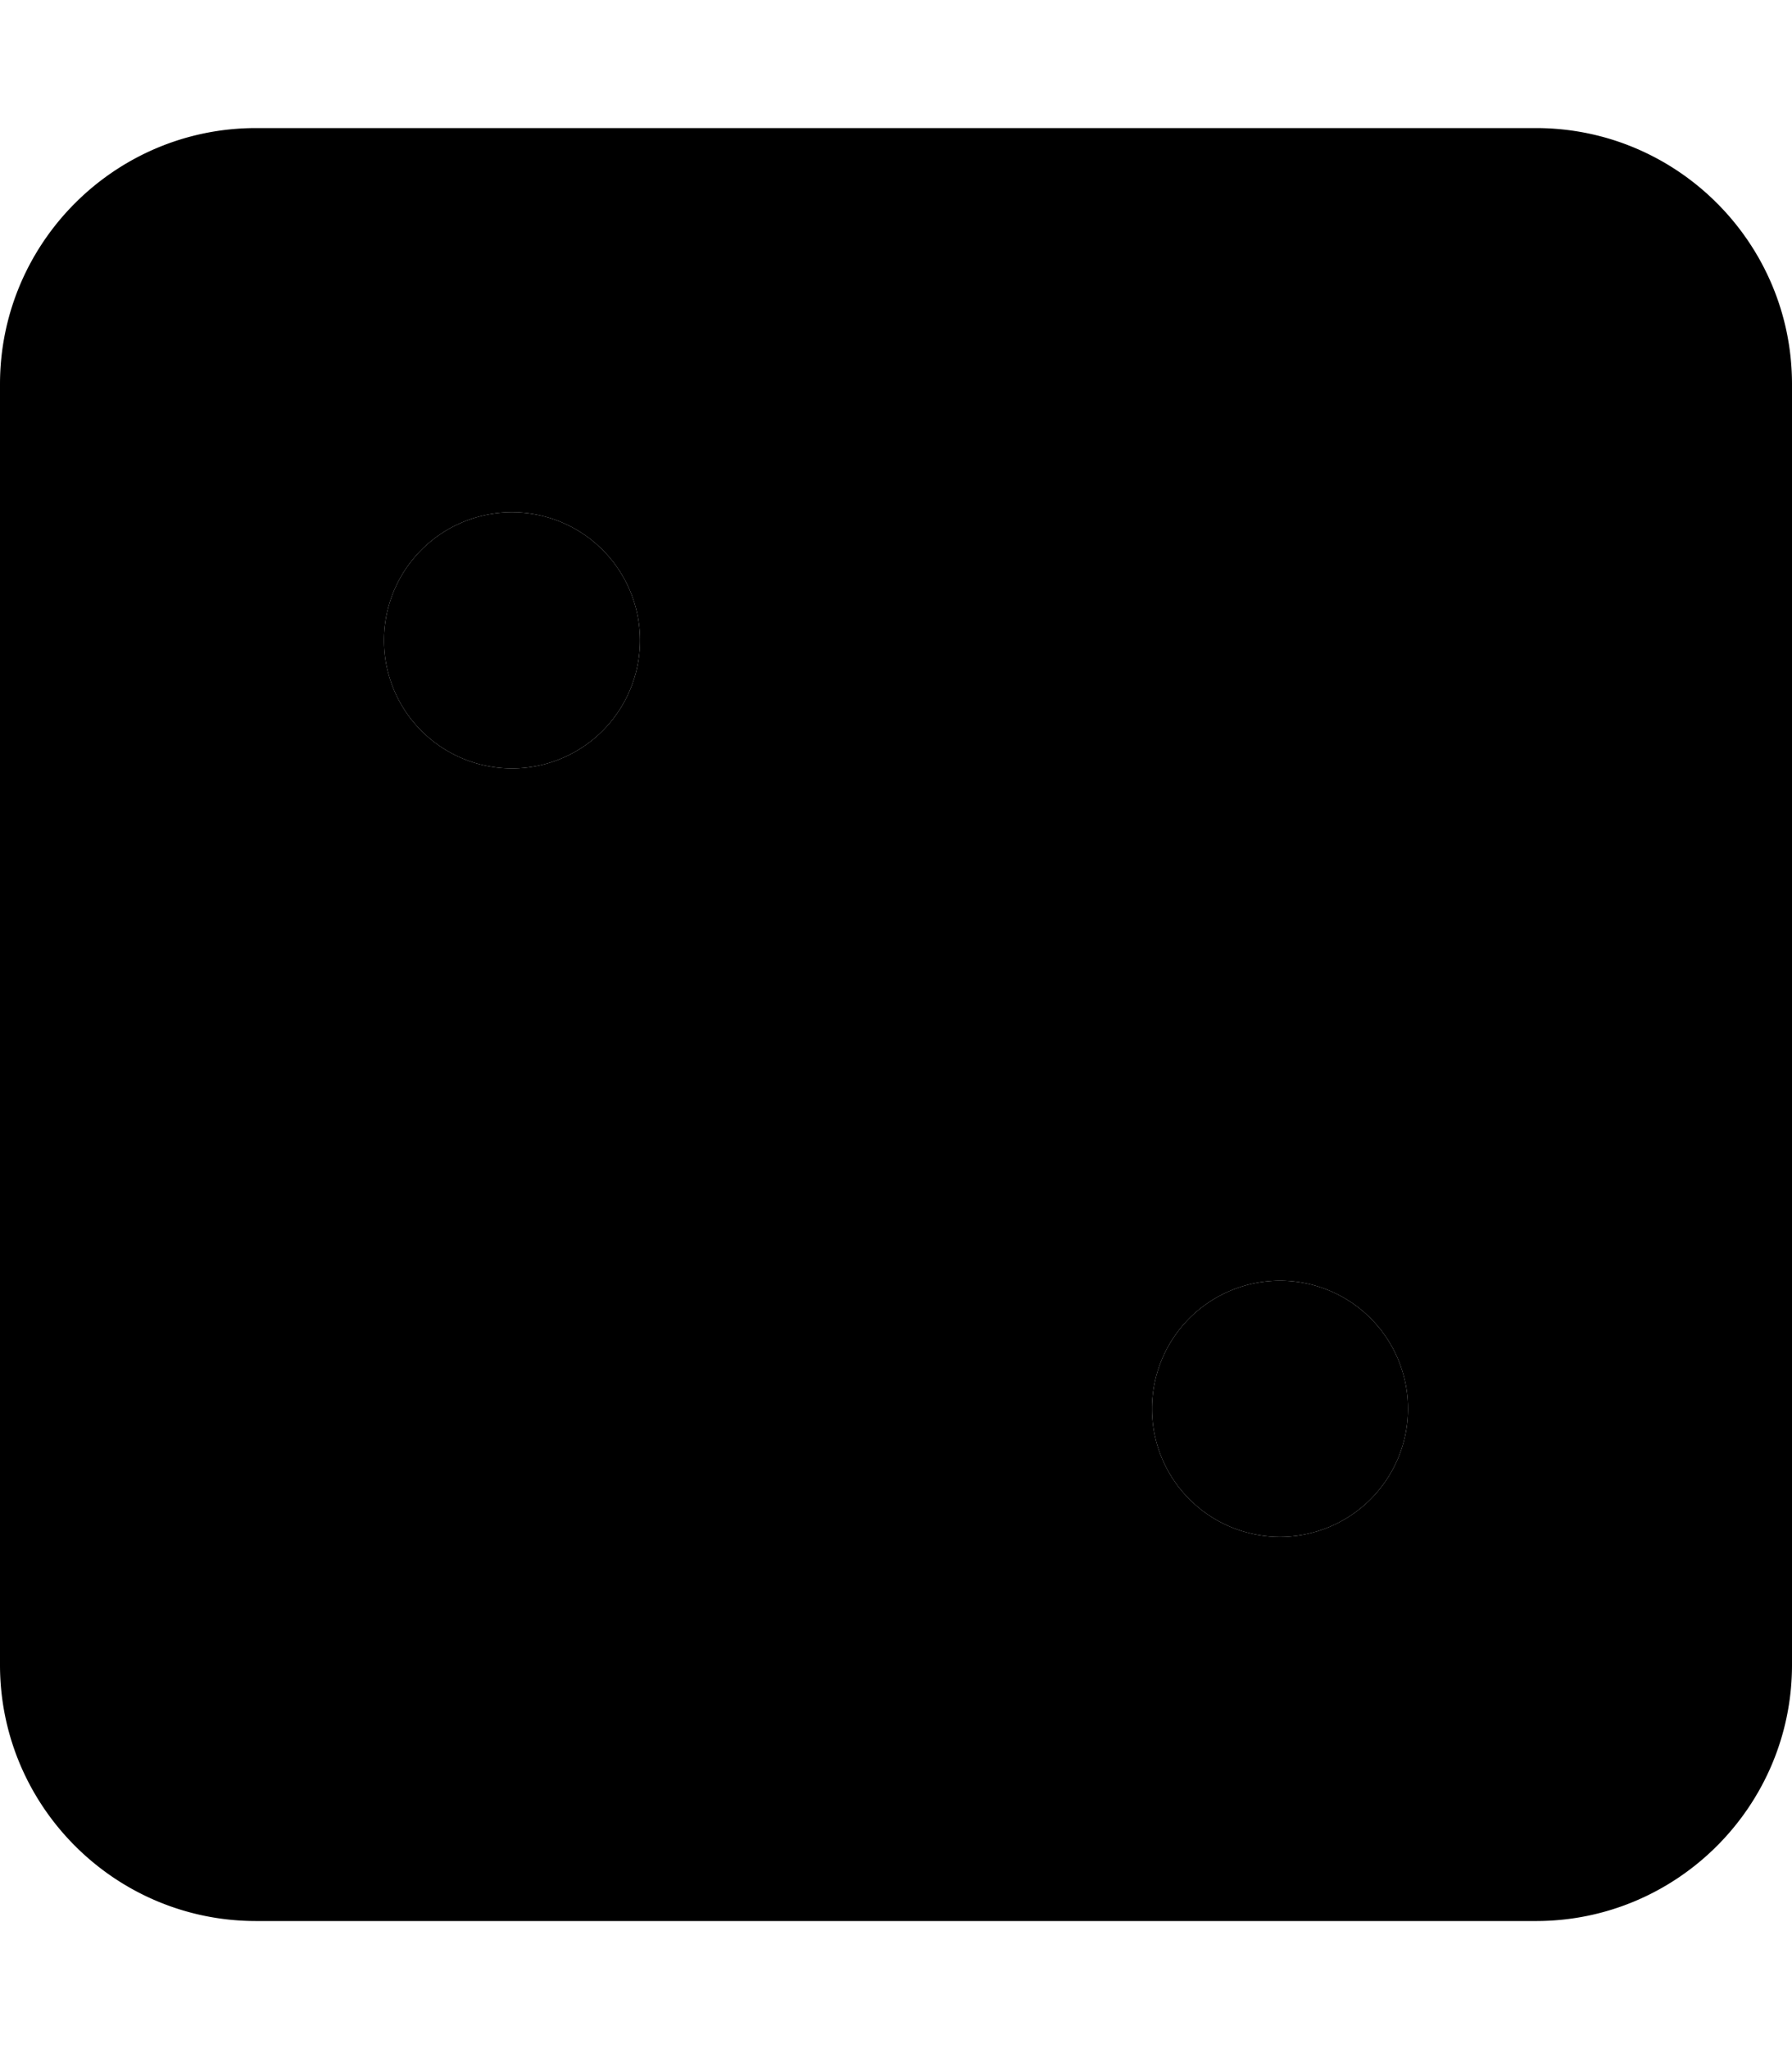 <svg xmlns="http://www.w3.org/2000/svg" viewBox="0 0 448 512"><path class="pr-icon-duotone-secondary" d="M0 96C0 60.7 28.7 32 64 32l320 0c35.3 0 64 28.7 64 64l0 320c0 35.3-28.7 64-64 64L64 480c-35.3 0-64-28.7-64-64L0 96zm96 64a32 32 0 1 0 64 0 32 32 0 1 0 -64 0zM288 352a32 32 0 1 0 64 0 32 32 0 1 0 -64 0z"/><path class="pr-icon-duotone-primary" d="M128 192a32 32 0 1 0 0-64 32 32 0 1 0 0 64zM320 384a32 32 0 1 0 0-64 32 32 0 1 0 0 64z"/></svg>